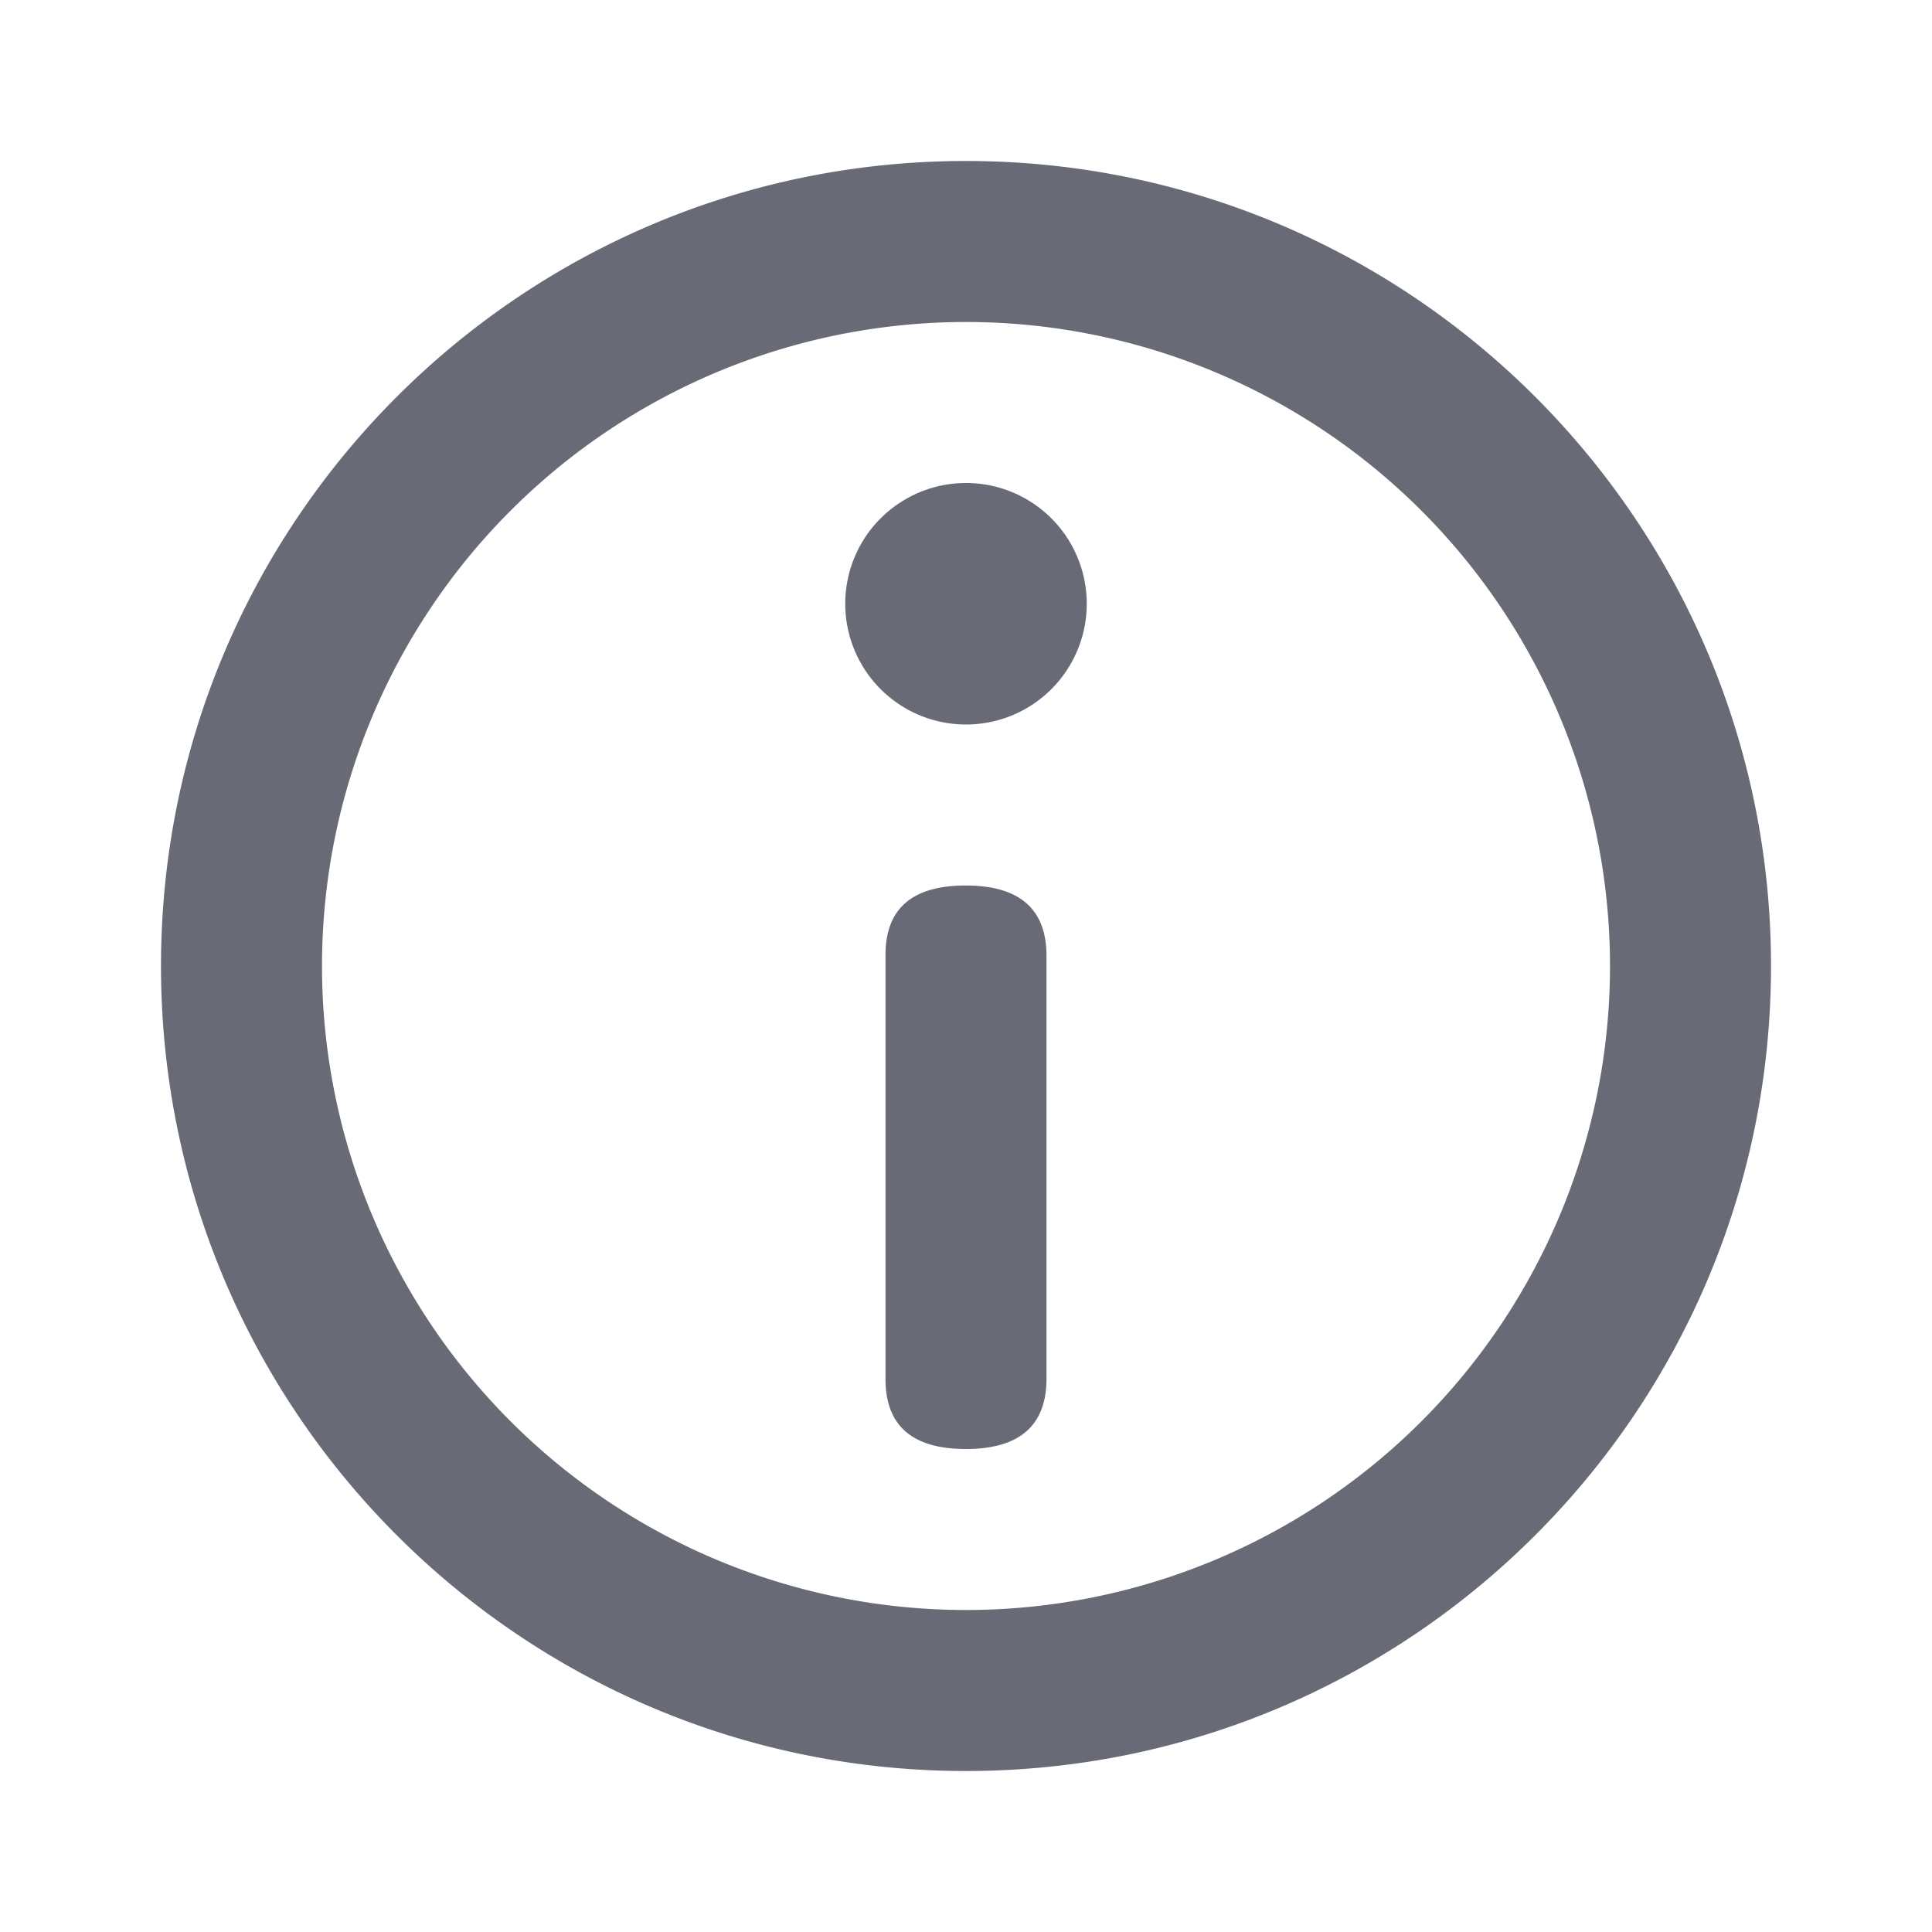 <svg xmlns="http://www.w3.org/2000/svg" xmlns:xlink="http://www.w3.org/1999/xlink" width="24" height="24" viewBox="0 0 24 24">
    <defs>
        <path id="a" d="M22 12c0-5.522-4.477-10-10-10S2 6.478 2 12c0 5.523 4.477 10 10 10s10-4.477 10-10zm-2 0a8 8 0 1 1-16 0 8 8 0 0 1 16 0zm-6.5-4.5a1.5 1.5 0 1 0-3 0 1.5 1.5 0 0 0 3 0zM11 17.125c-.002.583.33.875.998.875.668 0 1.002-.292 1.002-.875v-5.25c0-.583-.335-.875-1.004-.875s-1.001.292-.996.875v5.25z"/>
    </defs>
    <use fill="#686A75" fill-rule="evenodd" xlink:href="#a"/>
</svg>
